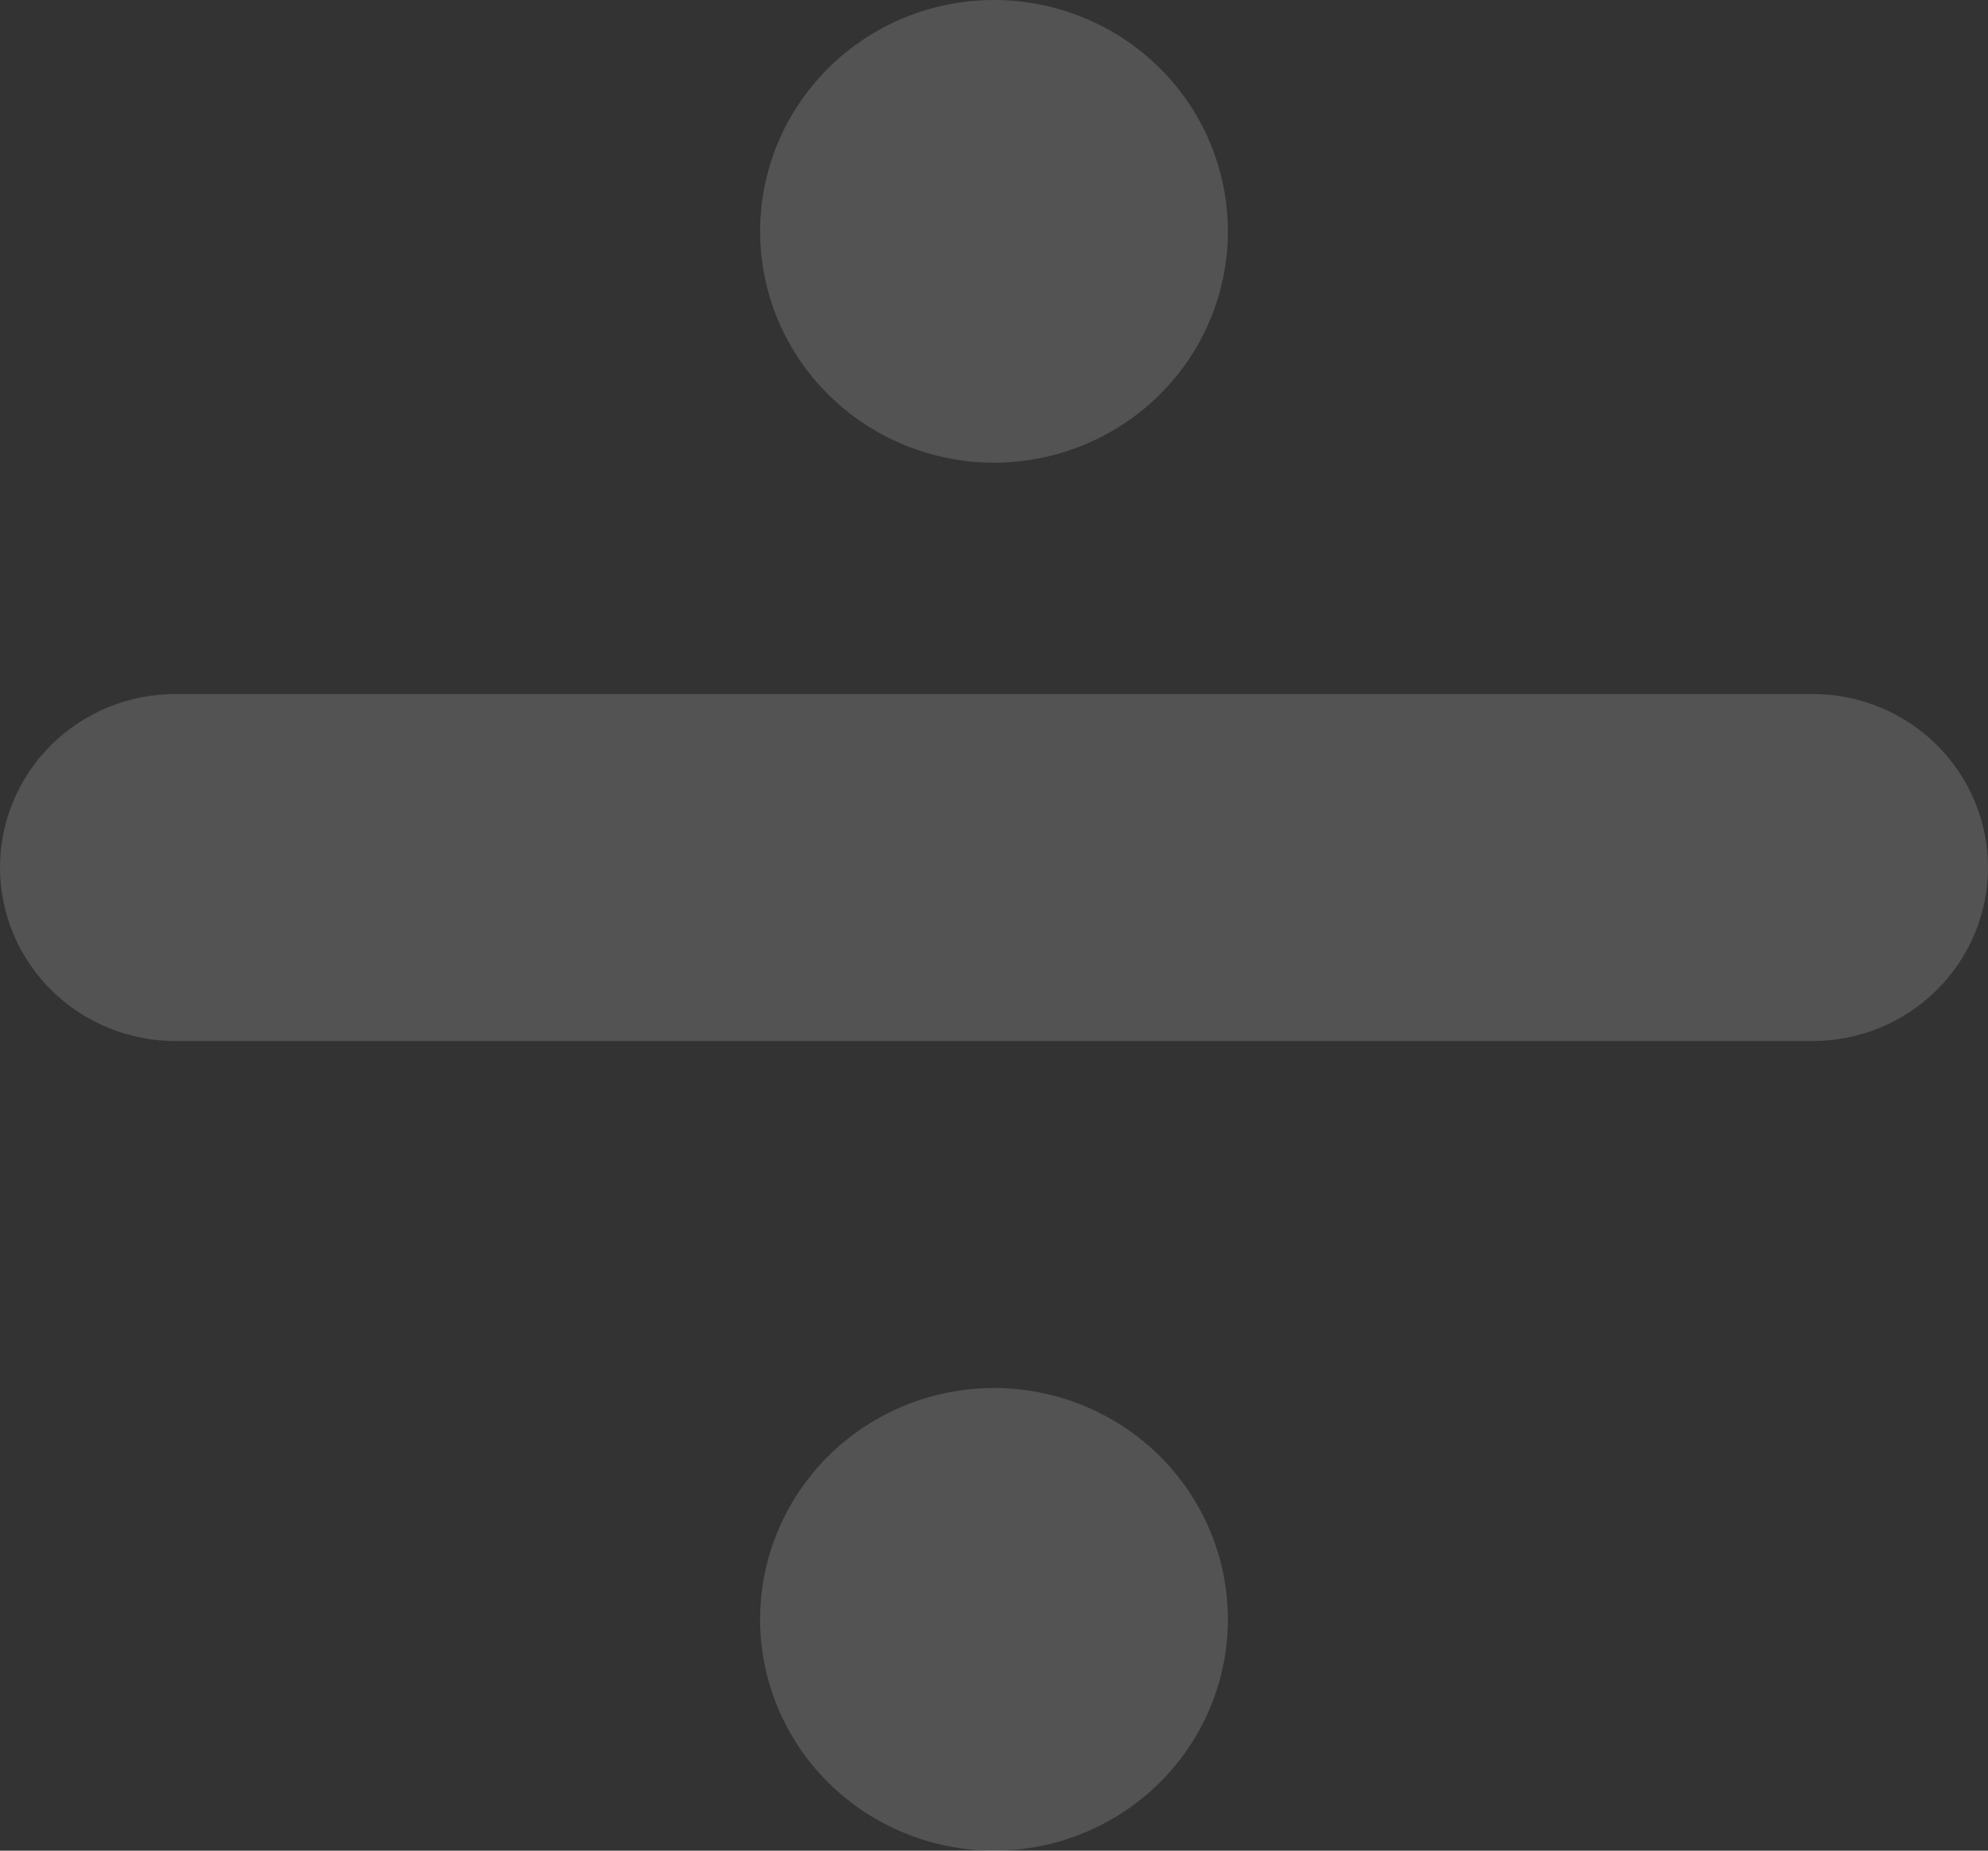 <svg width="29" height="27" viewBox="0 0 29 27" fill="none" xmlns="http://www.w3.org/2000/svg">
<rect x="0" y="0" width="29" height="27" fill="#333333" stroke="none"/>
<path opacity="0.2" d="M0 12.656C0 11.985 0.27 11.341 0.749 10.866C1.229 10.392 1.88 10.125 2.559 10.125H26.441C27.12 10.125 27.771 10.392 28.25 10.866C28.73 11.341 29 11.985 29 12.656C29 13.328 28.73 13.971 28.25 14.446C27.771 14.921 27.12 15.188 26.441 15.188H2.559C1.88 15.188 1.229 14.921 0.749 14.446C0.27 13.971 0 13.328 0 12.656ZM14.5 6.75C15.405 6.75 16.273 6.394 16.913 5.761C17.552 5.129 17.912 4.27 17.912 3.375C17.912 2.48 17.552 1.621 16.913 0.989C16.273 0.356 15.405 0 14.5 0C13.595 0 12.727 0.356 12.088 0.989C11.448 1.621 11.088 2.48 11.088 3.375C11.088 4.27 11.448 5.129 12.088 5.761C12.727 6.394 13.595 6.75 14.5 6.75ZM17.912 23.625C17.912 24.52 17.552 25.379 16.913 26.012C16.273 26.644 15.405 27 14.5 27C13.595 27 12.727 26.644 12.088 26.012C11.448 25.379 11.088 24.52 11.088 23.625C11.088 22.73 11.448 21.872 12.088 21.238C12.727 20.606 13.595 20.25 14.5 20.25C15.405 20.25 16.273 20.606 16.913 21.238C17.552 21.872 17.912 22.73 17.912 23.625Z" fill="white" fill-opacity="0.8"/>
</svg>
